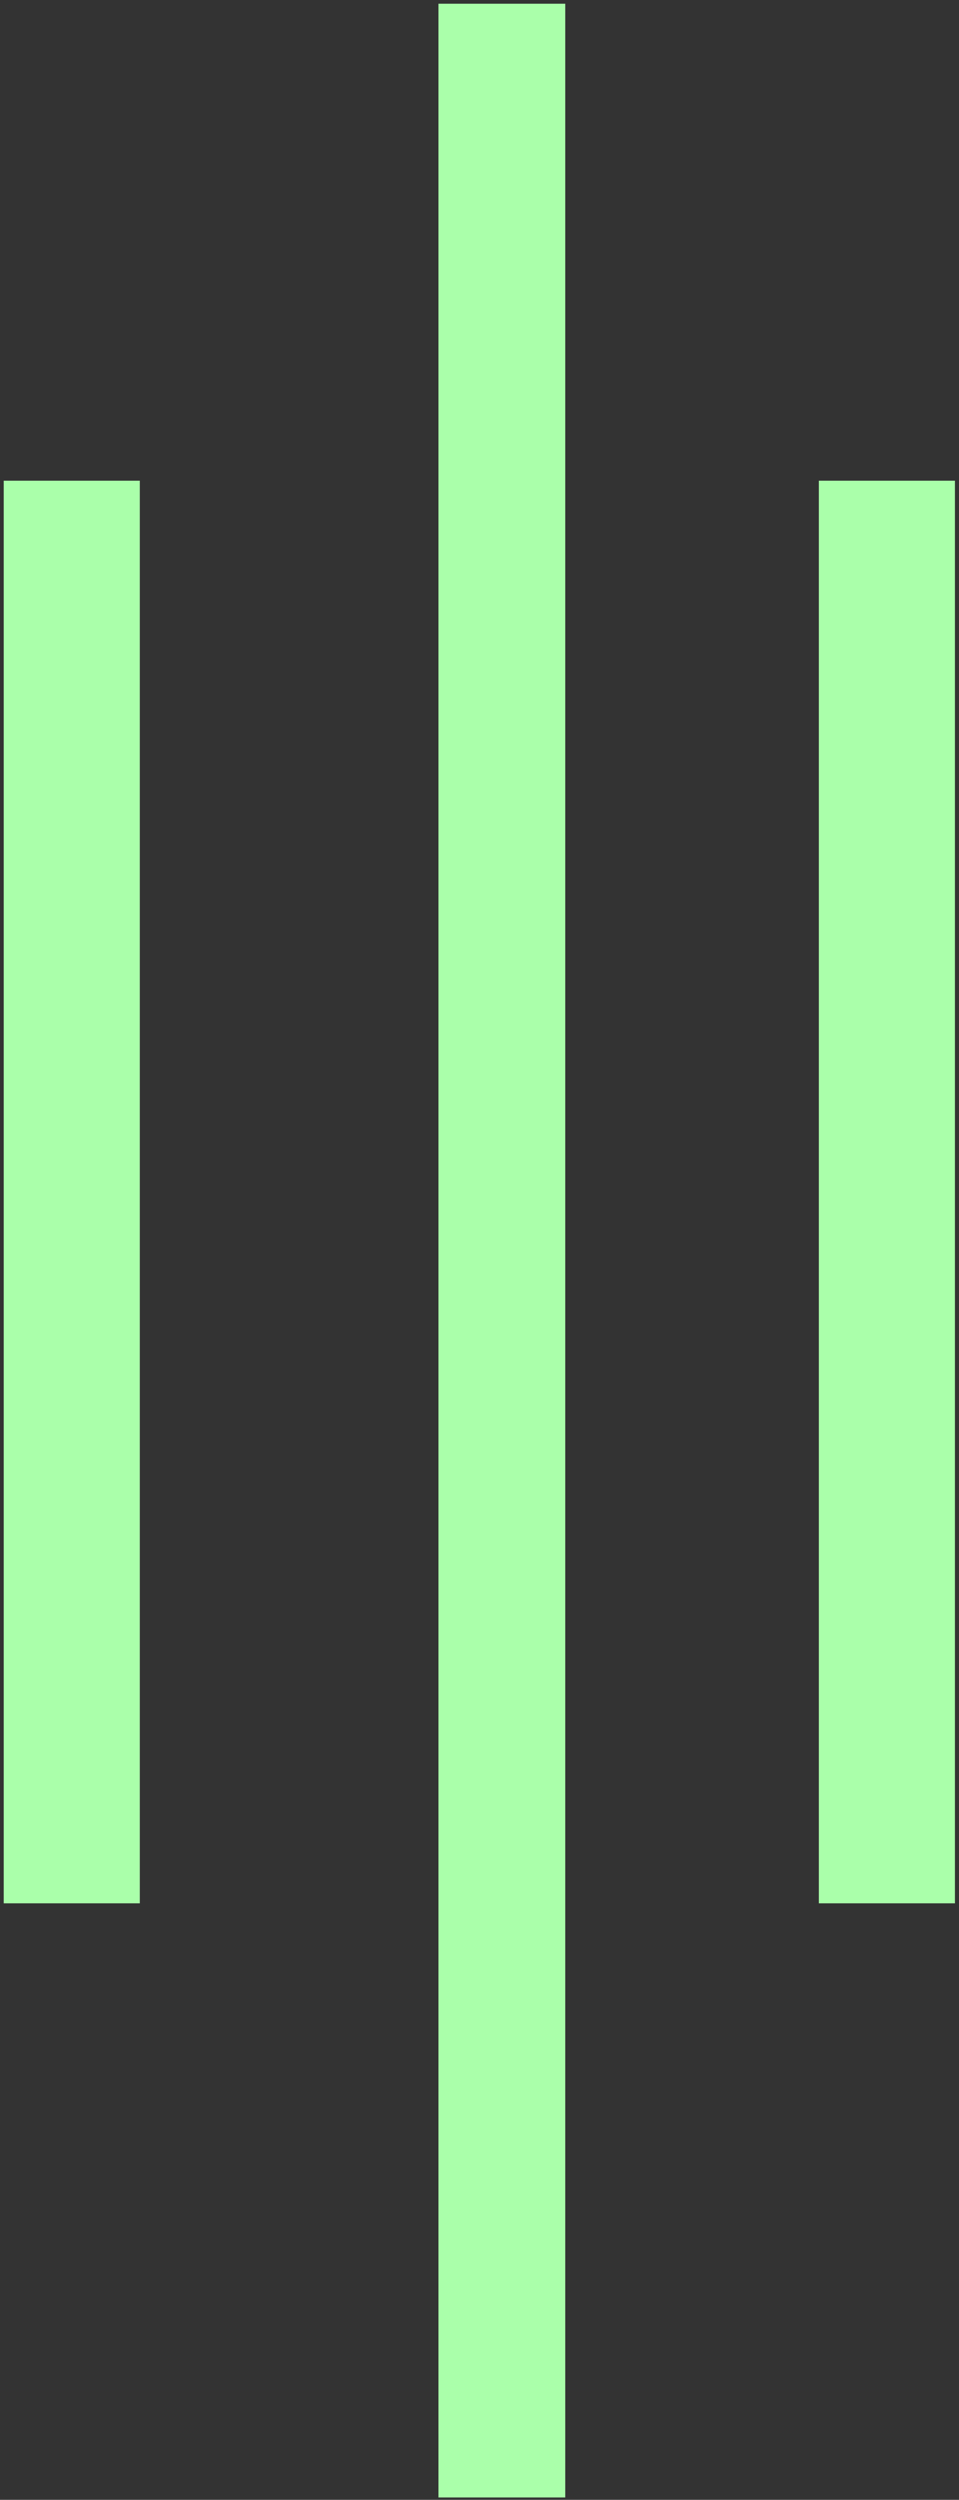 <?xml version="1.0" encoding="UTF-8" standalone="no"?>
<svg
   xmlns:dc="http://purl.org/dc/elements/1.1/"
   xmlns:cc="http://creativecommons.org/ns#"
   xmlns:rdf="http://www.w3.org/1999/02/22-rdf-syntax-ns#"
   xmlns:svg="http://www.w3.org/2000/svg"
   xmlns="http://www.w3.org/2000/svg"
   id="svg7"
   height="56.85mm"
   width="21.83mm"
   version="1.0">
  <rect width="100%" height="100%" fill="#333333" stroke="none"/>
  <defs
     id="defs3">
    <pattern
       y="0"
       x="0"
       height="6"
       width="6"
       patternUnits="userSpaceOnUse"
       id="EMFhbasepattern" />
  </defs>
  <path
     id="path5"
     d="  M 0.32,41.318   L 12.028,41.318   L 12.028,163.596   L 0.32,163.596   L 0.32,41.318  z    M 48.631,214.664   L 37.722,214.664   L 37.722,0.32   L 48.631,0.32   L 48.631,214.664  z    M 70.449,41.318   L 82.157,41.318   L 82.157,163.596   L 70.449,163.596   L 70.449,41.318  z   "
     style="fill:#aaffaa;fill-rule:evenodd;fill-opacity:1;stroke:none;" />
</svg>
